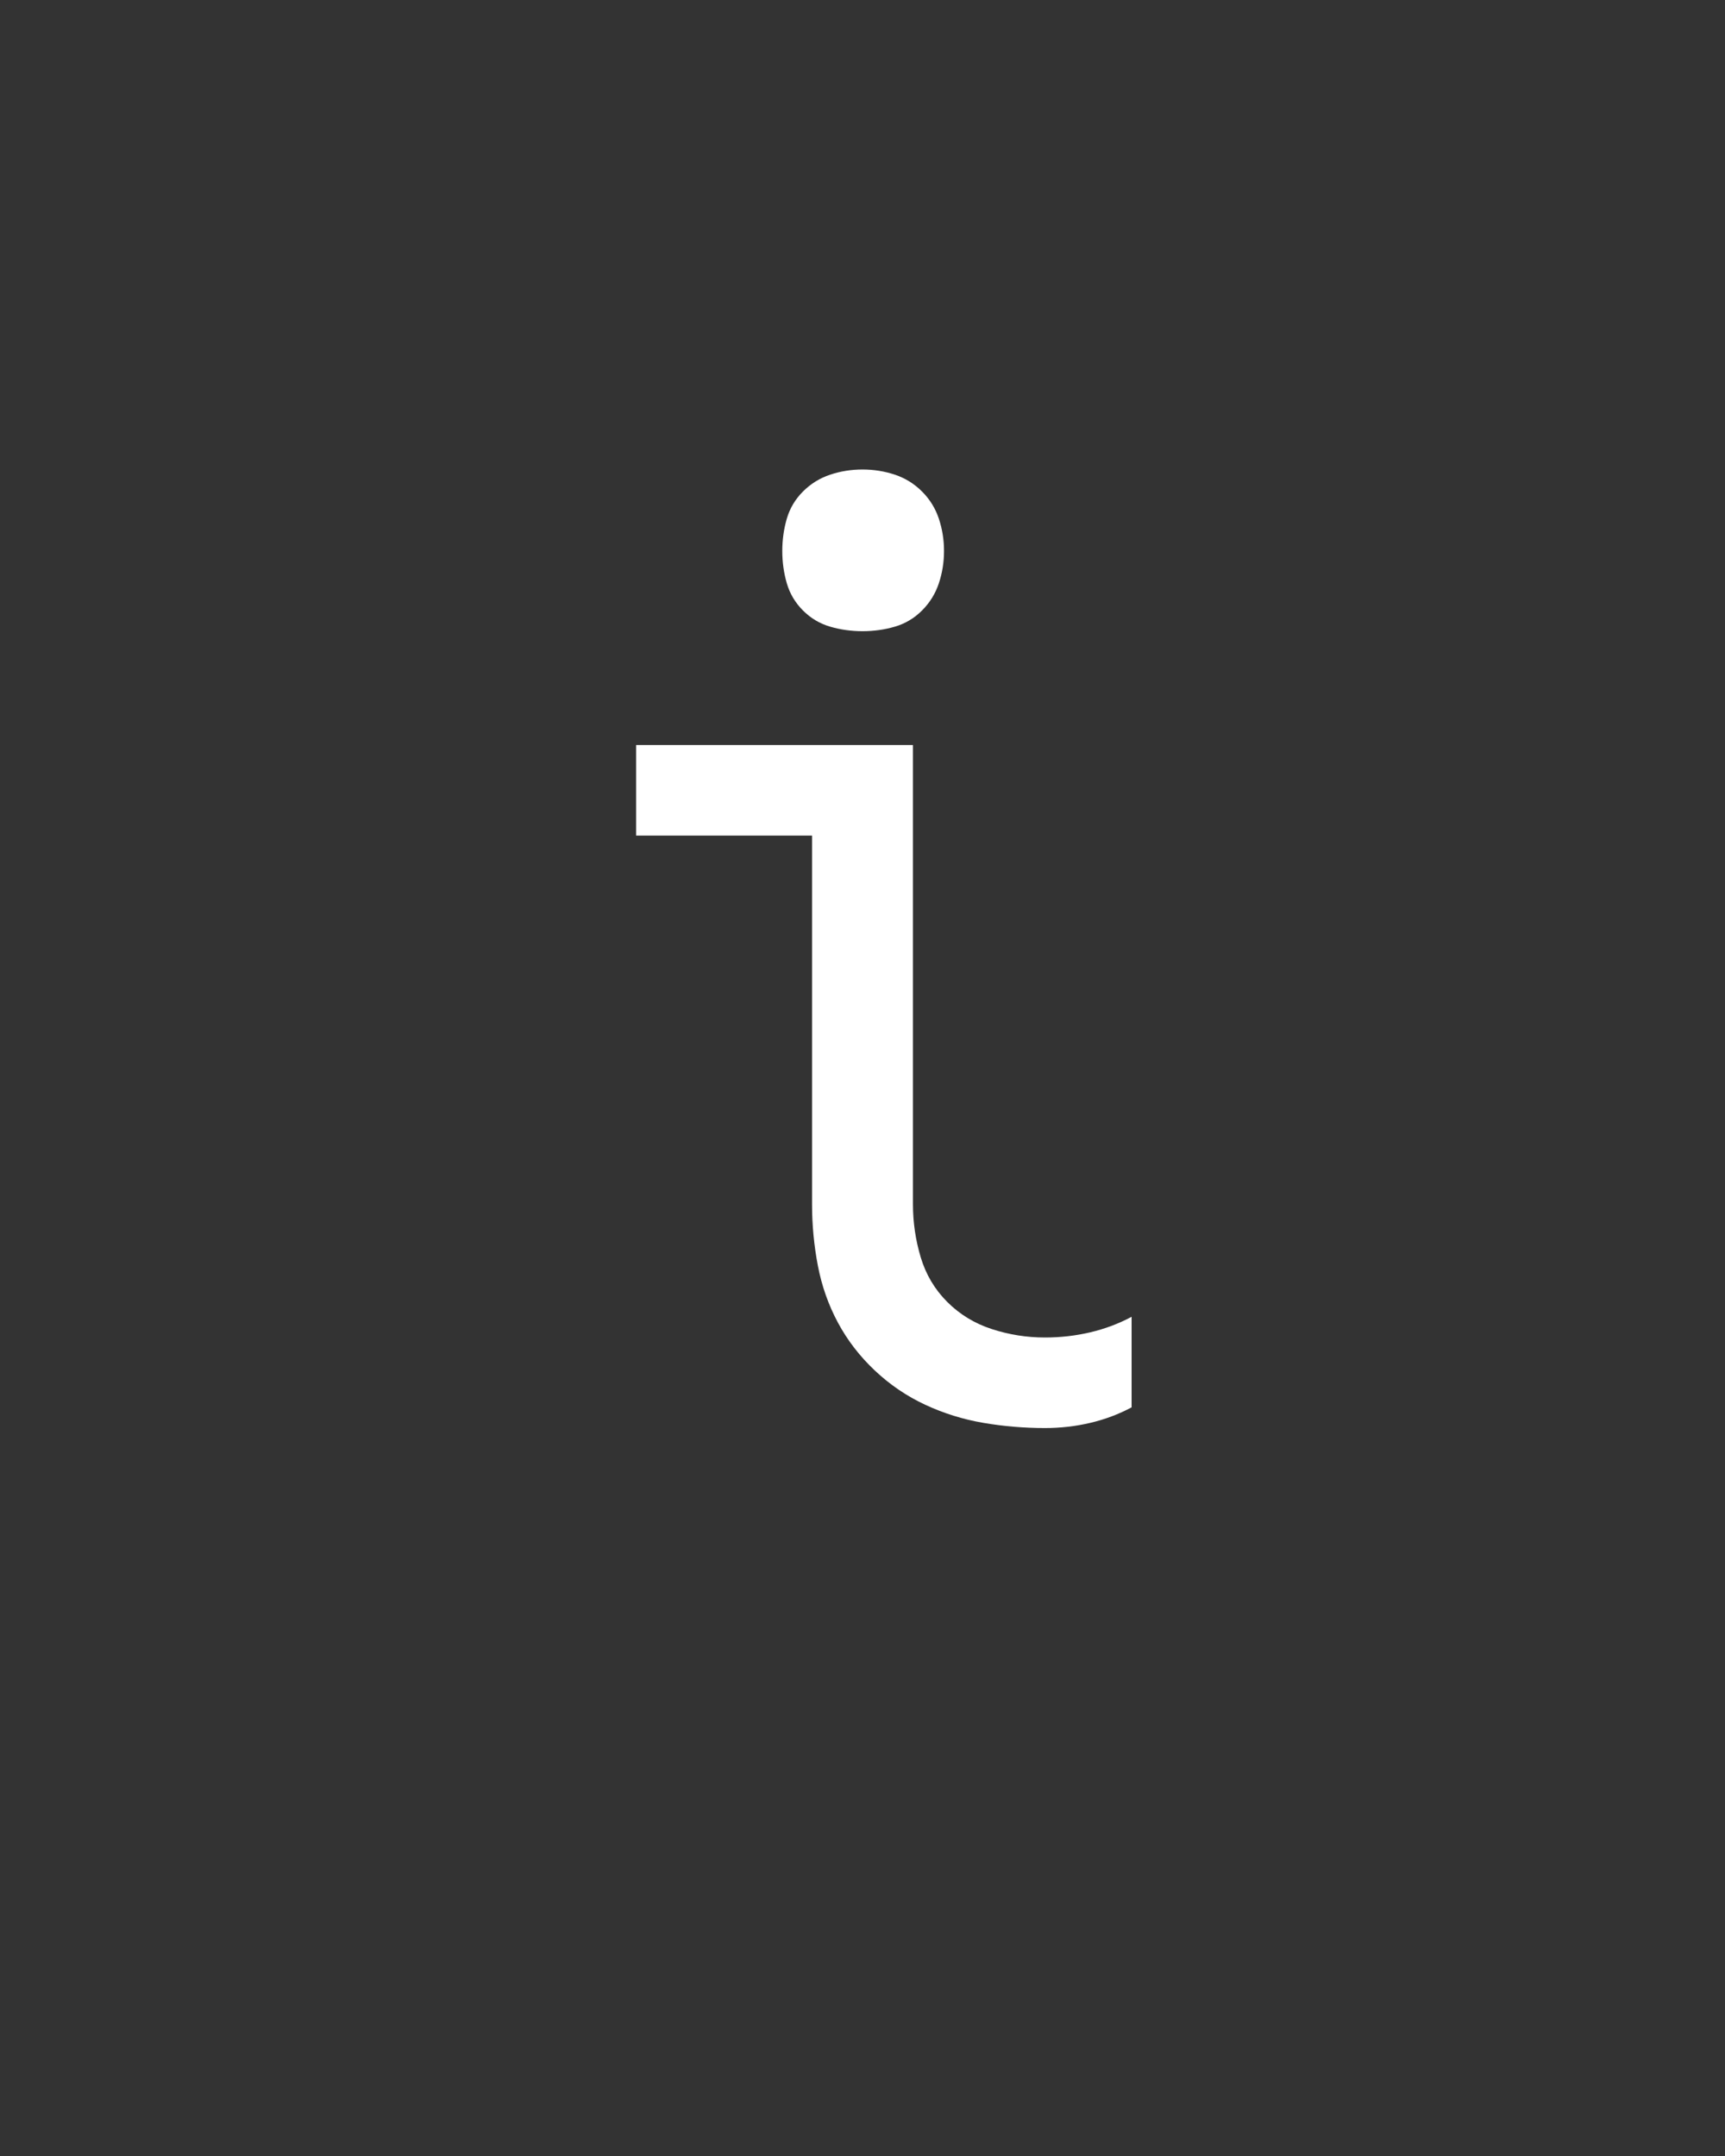 <svg xmlns="http://www.w3.org/2000/svg" height="160" viewBox="0 0 128 160" width="128"><rect x="0" y="0" width="128" height="160" fill="#333333" stroke="none"/><defs><path d="M 391 8 C 375 8 359.167 6.667 343.5 4 C 327.833 1.333 312.833 -3.333 298.5 -10 C 284.167 -16.667 271.167 -25.5 259.5 -36.5 C 247.833 -47.5 238.333 -59.833 231 -73.5 C 223.667 -87.167 218.5 -101.833 215.5 -117.5 C 212.5 -133.167 211 -149 211 -165 L 211 -450 L 75 -450 L 75 -520 L 289 -520 L 289 -165 C 289 -151 291 -137.333 295 -124 C 299 -110.667 305.833 -99.167 315.5 -89.5 C 325.167 -79.833 336.667 -72.833 350 -68.5 C 363.333 -64.167 377 -62 391 -62 C 403 -62 414.667 -63.333 426 -66 C 437.333 -68.667 448 -72.667 458 -78 L 458 -8 C 448 -2.667 437.333 1.333 426 4 C 414.667 6.667 403 8 391 8 Z M 250 -608 C 241.333 -608 233 -609.167 225 -611.5 C 217 -613.833 210 -618 204 -624 C 198 -630 193.833 -637 191.5 -645 C 189.167 -653 188 -661.333 188 -670 C 188 -678.667 189.167 -687 191.5 -695 C 193.833 -703 198 -710 204 -716 C 210 -722 217 -726.333 225 -729 C 233 -731.667 241.333 -733 250 -733 C 258.667 -733 267 -731.667 275 -729 C 283 -726.333 290 -722 296 -716 C 302 -710 306.333 -703 309 -695 C 311.667 -687 313 -678.667 313 -670 C 313 -661.333 311.667 -653 309 -645 C 306.333 -637 302 -630 296 -624 C 290 -618 283 -613.833 275 -611.5 C 267 -609.167 258.667 -608 250 -608 Z " id="path1"/></defs><g><g fill="#ffffff" transform="translate(40 105.21) rotate(0)"><use href="#path1" transform="translate(0 0) scale(0.096)"/></g></g></svg>